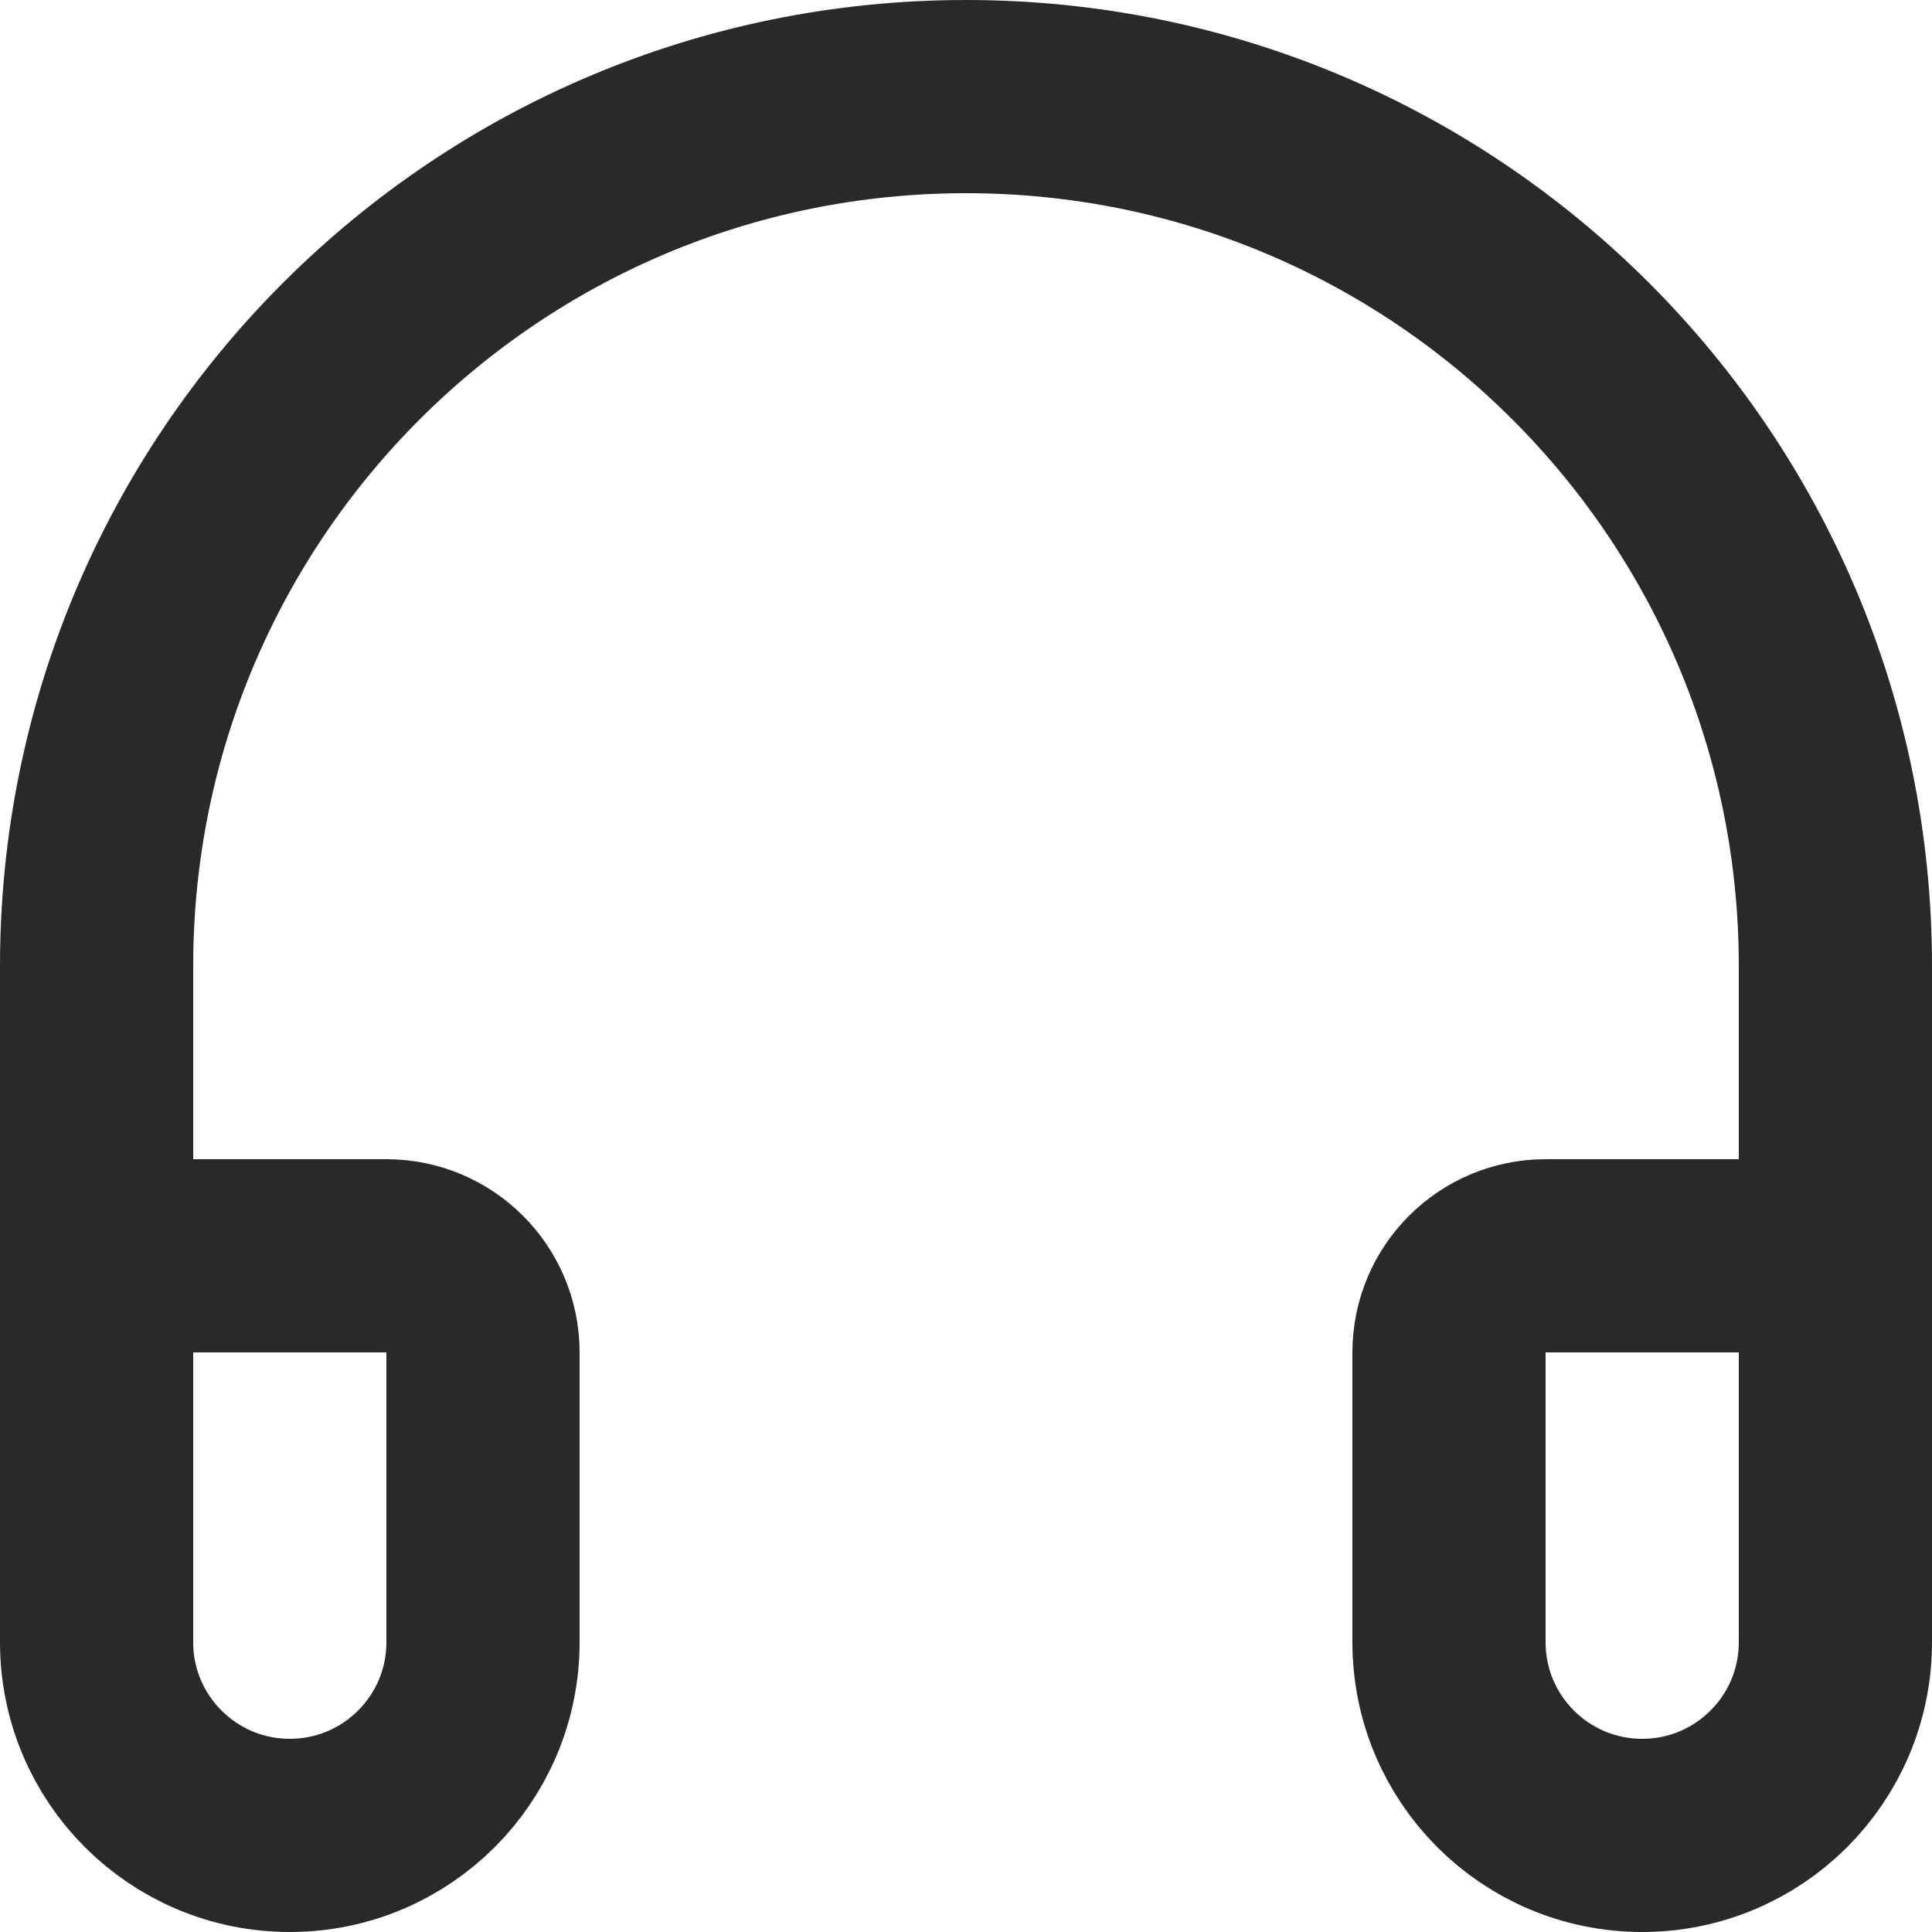<svg width="20" height="20" viewBox="0 0 20 20" fill="none" xmlns="http://www.w3.org/2000/svg">
<path d="M19 13V10C19 5.029 14.971 1 10 1C5.029 1 1 5.029 1 10V13" stroke="#292929" stroke-width="2" stroke-linecap="round"/>
<path d="M1 13H4C4.552 13 5 13.448 5 14V17C5 18.105 4.105 19 3 19V19C1.895 19 1 18.105 1 17V13Z" stroke="#292929" stroke-width="2" stroke-linecap="round"/>
<path d="M15 14C15 13.448 15.448 13 16 13H19V17C19 18.105 18.105 19 17 19V19C15.895 19 15 18.105 15 17V14Z" stroke="#292929" stroke-width="2" stroke-linecap="round"/>
</svg>
